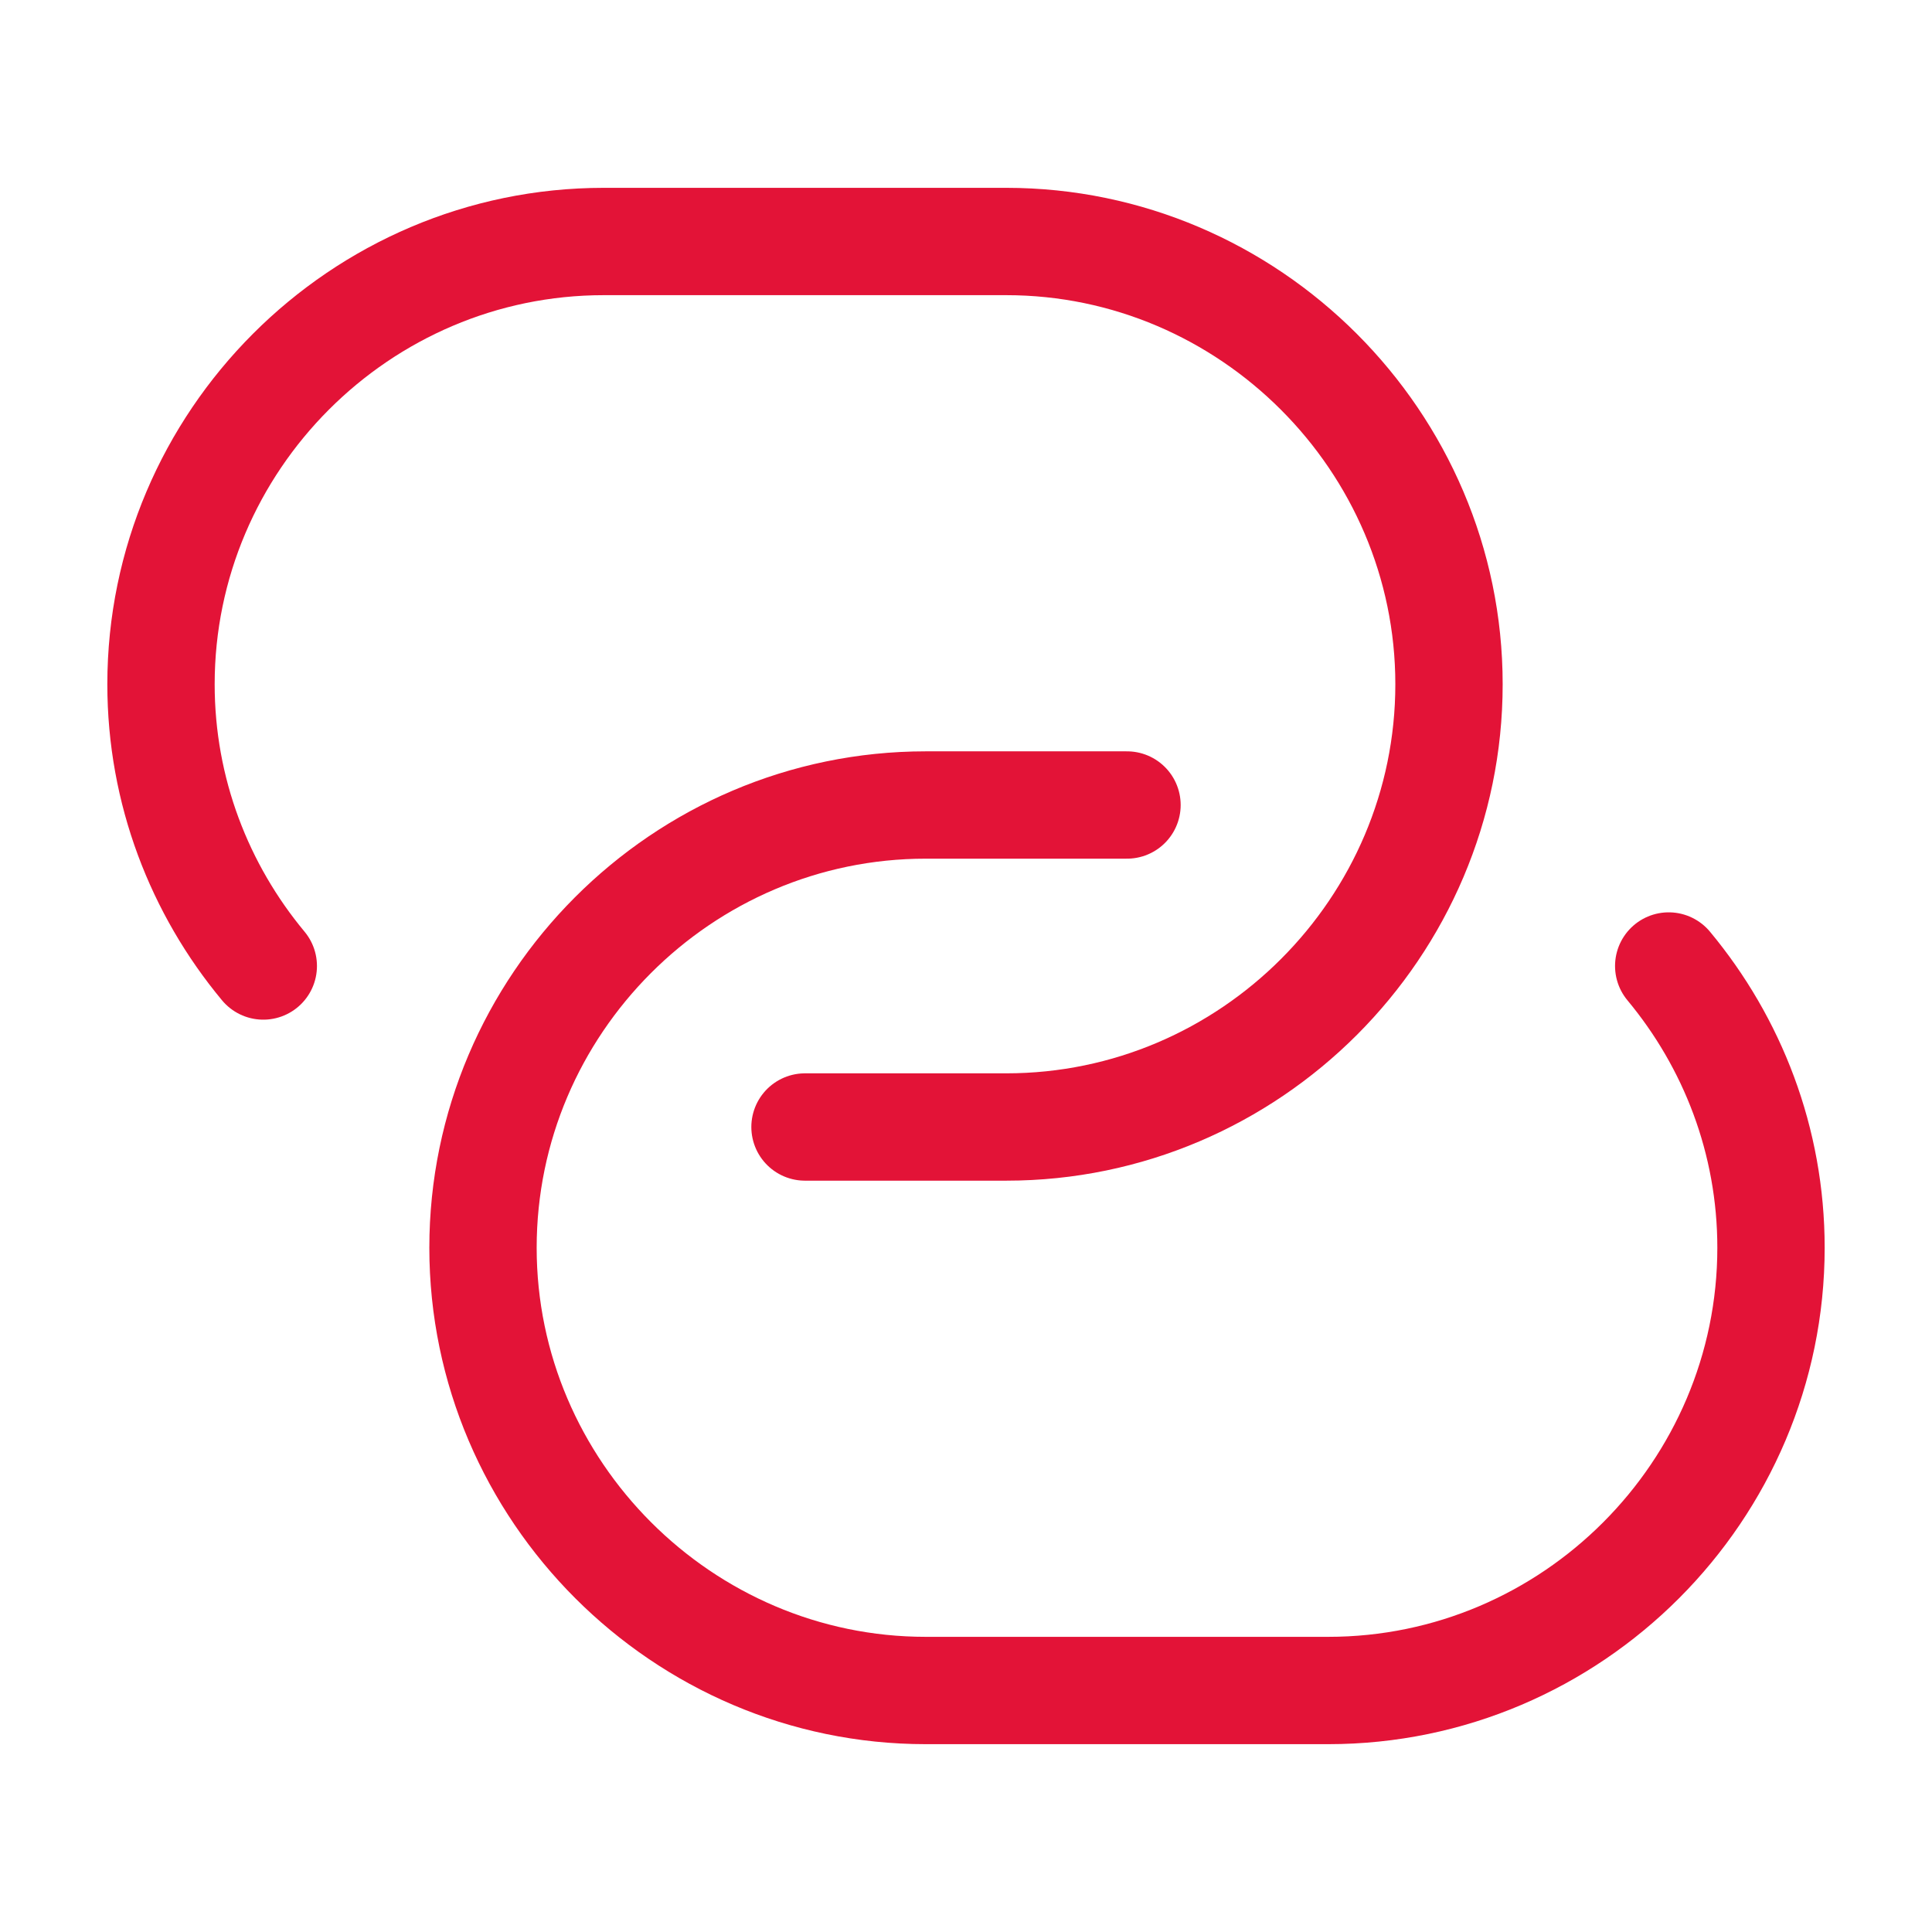 <svg xmlns="http://www.w3.org/2000/svg" width="18" height="18" viewBox="0 0 18 18" fill="none">
  <path d="M2.453 9C1.86 8.287 1.5 7.372 1.5 6.375C1.5 4.11 3.353 2.25 5.625 2.25H9.375C11.64 2.25 13.5 4.11 13.5 6.375C13.5 8.64 11.648 10.5 9.375 10.5H7.5" stroke="#E31337" stroke-linecap="round" stroke-linejoin="round"/>
  <path d="M15.547 9C16.14 9.713 16.5 10.627 16.5 11.625C16.5 13.89 14.648 15.75 12.375 15.75H8.625C6.36 15.75 4.5 13.89 4.5 11.625C4.5 9.36 6.353 7.5 8.625 7.5H10.5" stroke="#E31337" stroke-linecap="round" stroke-linejoin="round"/>
</svg>